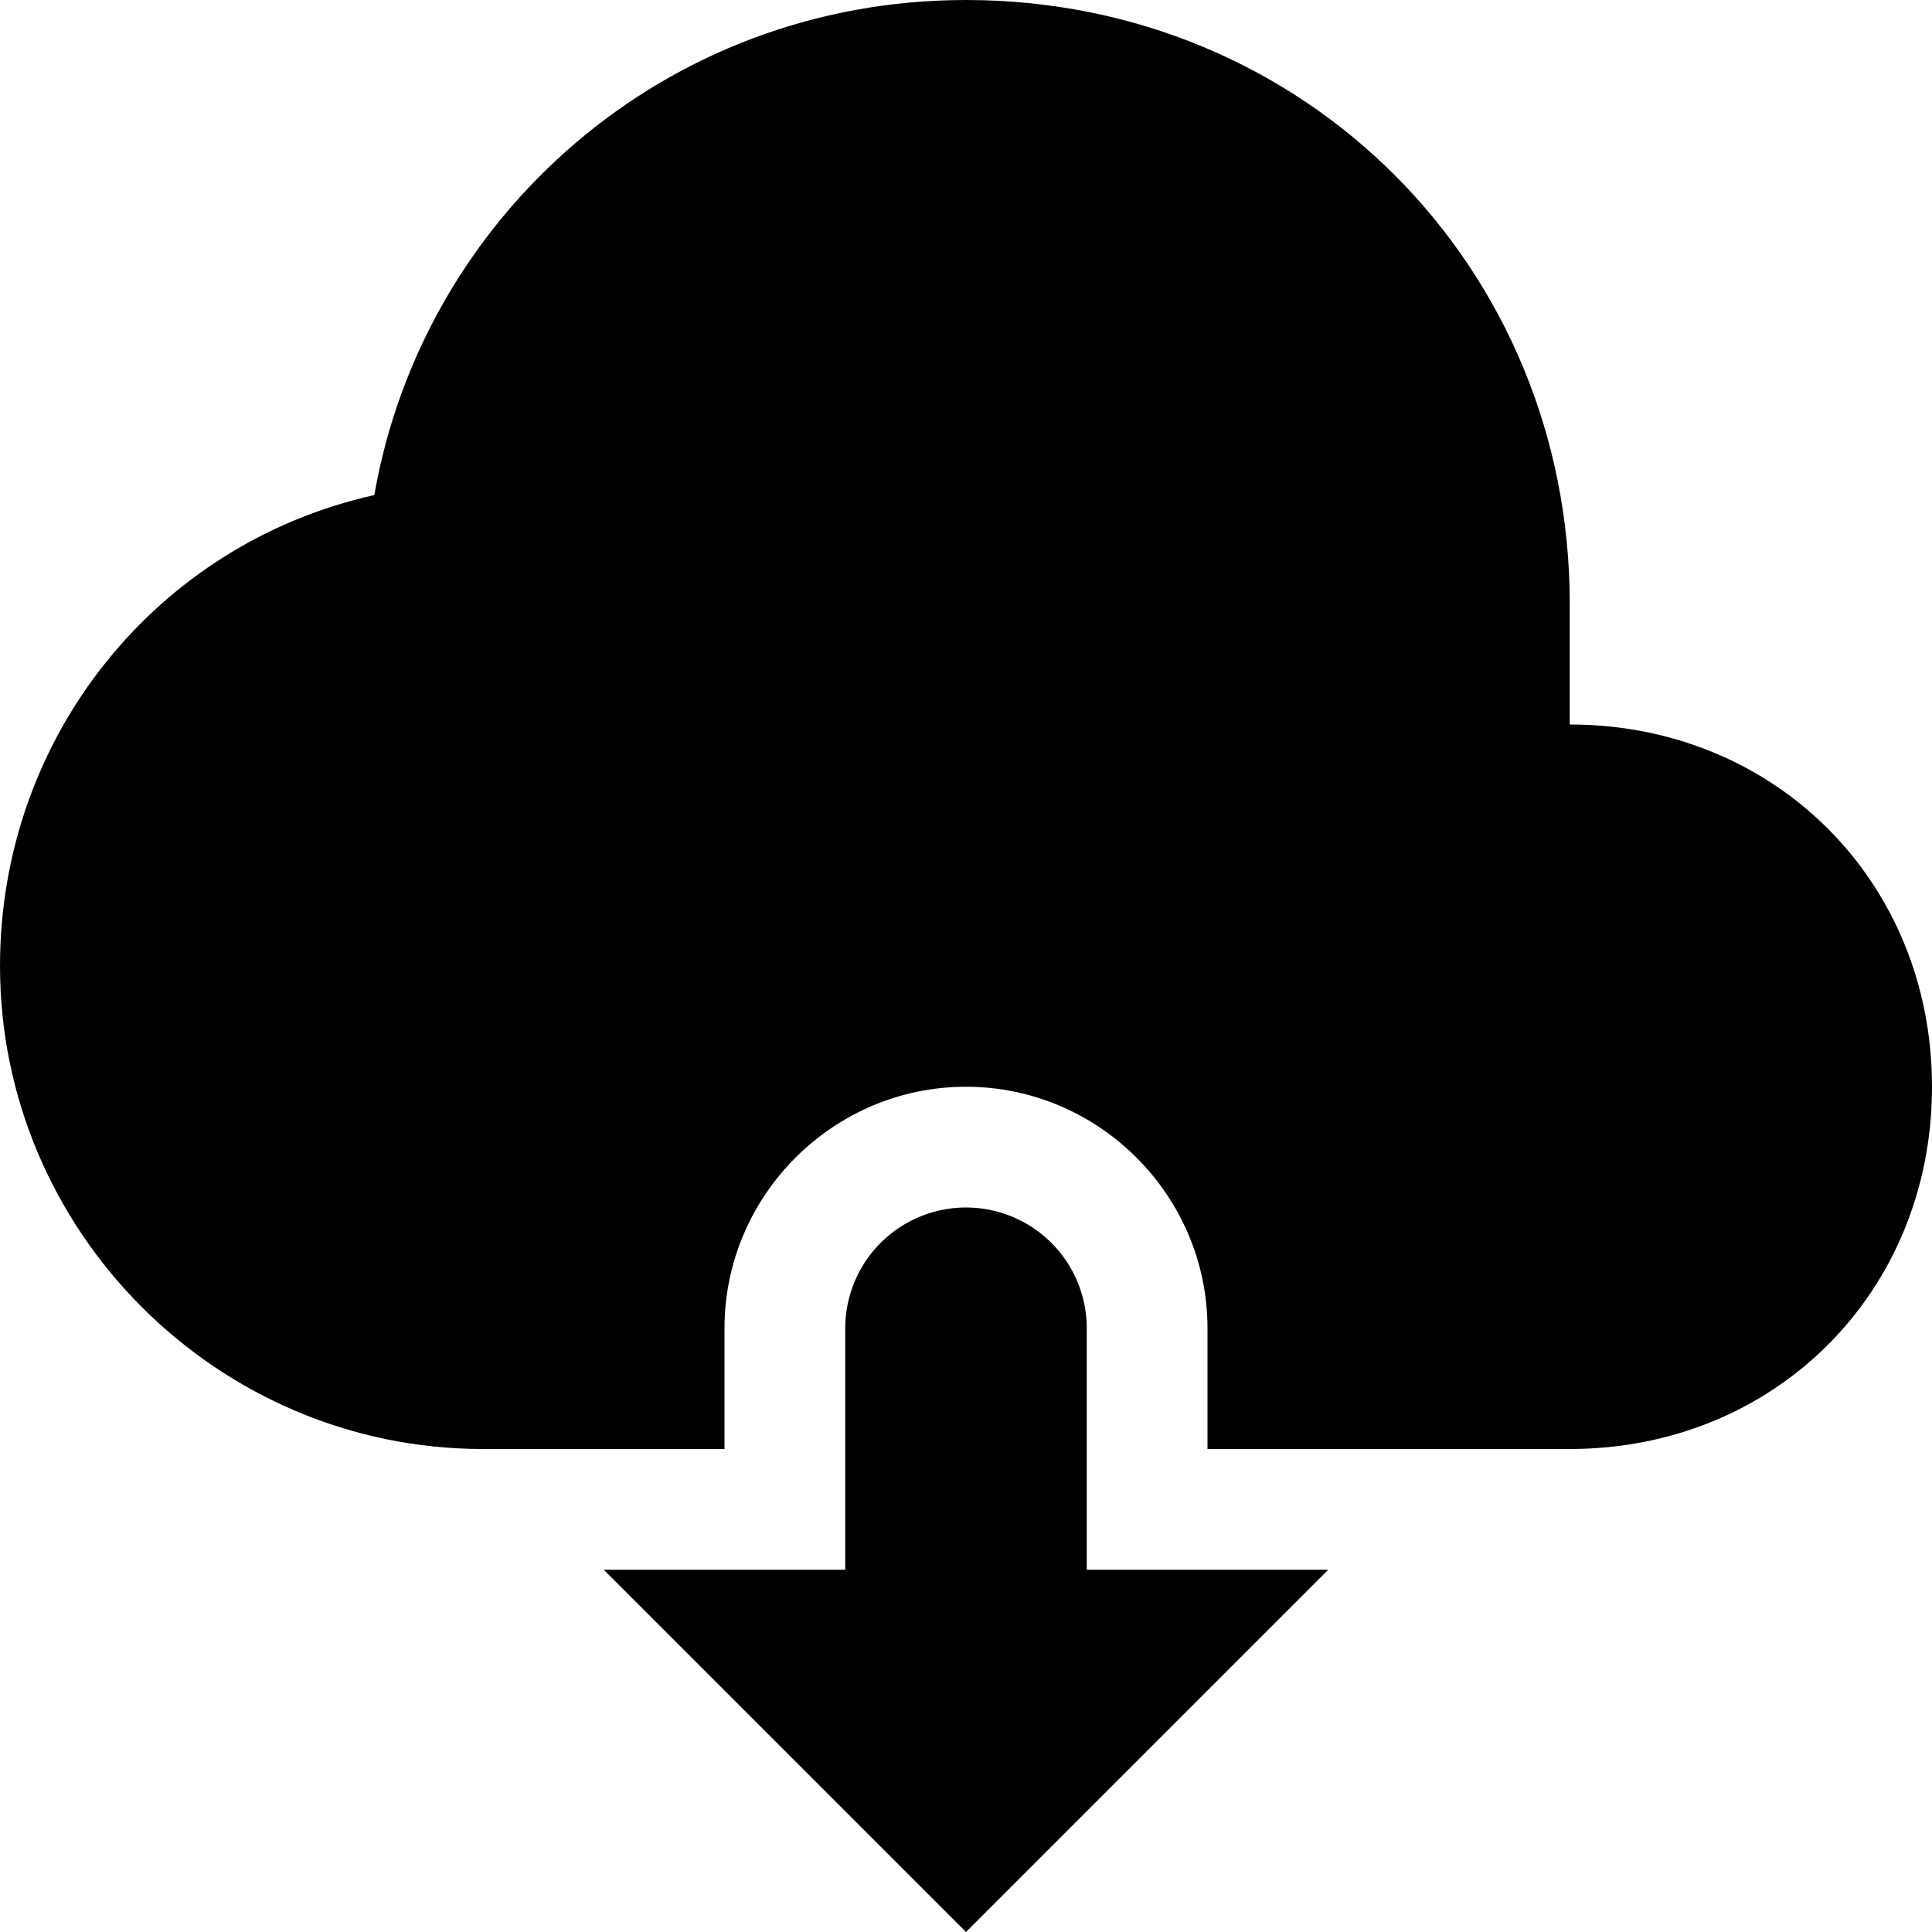 <svg version="1.1" xmlns="http://www.w3.org/2000/svg" data-icon="cloud-transfer-download" width="16" height="16" class="iconic iconic-cloud-transfer iconic-size-sm iconic-cloud-transfer-download" viewBox="0 0 16 16">
  <g>
    <title>Cloud Transfer Download</title>
  </g>
  <defs>
    <clipPath id="iconic-size-sm-cloud-download-clip-0">
      <path d="M0 0v12h6v-1c0-1.1.9-2 2-2s2 .9 2 2v1h6v-12h-16z"></path>
    </clipPath>
  </defs>
  <g data-width="16" data-height="16" class="iconic-container iconic-cloud-download" transform="scale(1 1 ) translate(0 ) ">
    <path stroke="#000" stroke-width="2" stroke-linecap="round" stroke-miterlimit="10" class="iconic-cloud-download-arrow iconic-cloud-download-arrow-line iconic-property-accent iconic-property-stroke" d="M8 11v3" fill="none"></path>
    <path class="iconic-cloud-download-arrow iconic-cloud-download-arrow-head iconic-property-accent iconic-property-fill" d="M11 13l-3 3-3-3z"></path>
    <path d="M13 6v-1c0-2.8-2.2-5-5-5-2.5 0-4.5 1.8-4.9 4.1-1.8.4-3.1 2-3.1 3.9 0 2.2 1.8 4 4 4h9c1.7 0 3-1.3 3-3s-1.3-3-3-3z" clip-path="url(#iconic-size-sm-cloud-download-clip-0)" class="iconic-cloud-download-cloud iconic-property-fill"></path>
  </g>
</svg>